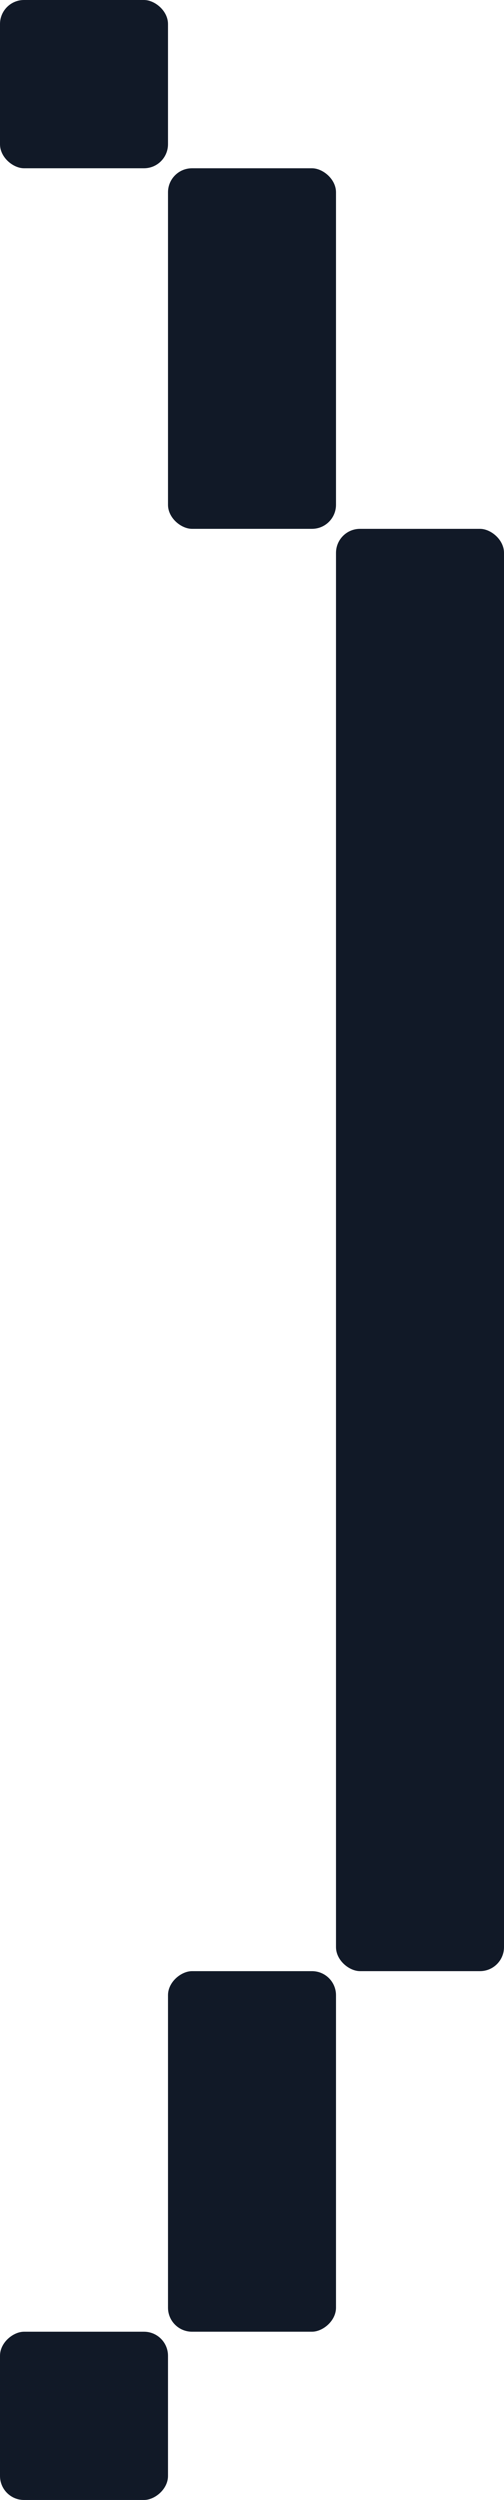 <svg width="21" height="104" viewBox="0 0 21 104" fill="none" xmlns="http://www.w3.org/2000/svg">
<rect width="7" height="7" rx="1" transform="matrix(4.37114e-08 1 1 -4.37114e-08 0 0)" fill="#111927"/>
<rect y="104" width="7" height="7" rx="1" transform="rotate(-90 0 104)" fill="#111927"/>
<rect width="15" height="7" rx="1" transform="matrix(4.37114e-08 1 1 -4.37114e-08 7 7)" fill="#111927"/>
<rect x="7" y="97" width="15" height="7" rx="1" transform="rotate(-90 7 97)" fill="#111927"/>
<rect width="60" height="7" rx="1" transform="matrix(4.37114e-08 1 1 -4.37114e-08 14 22)" fill="#111927"/>
</svg>
